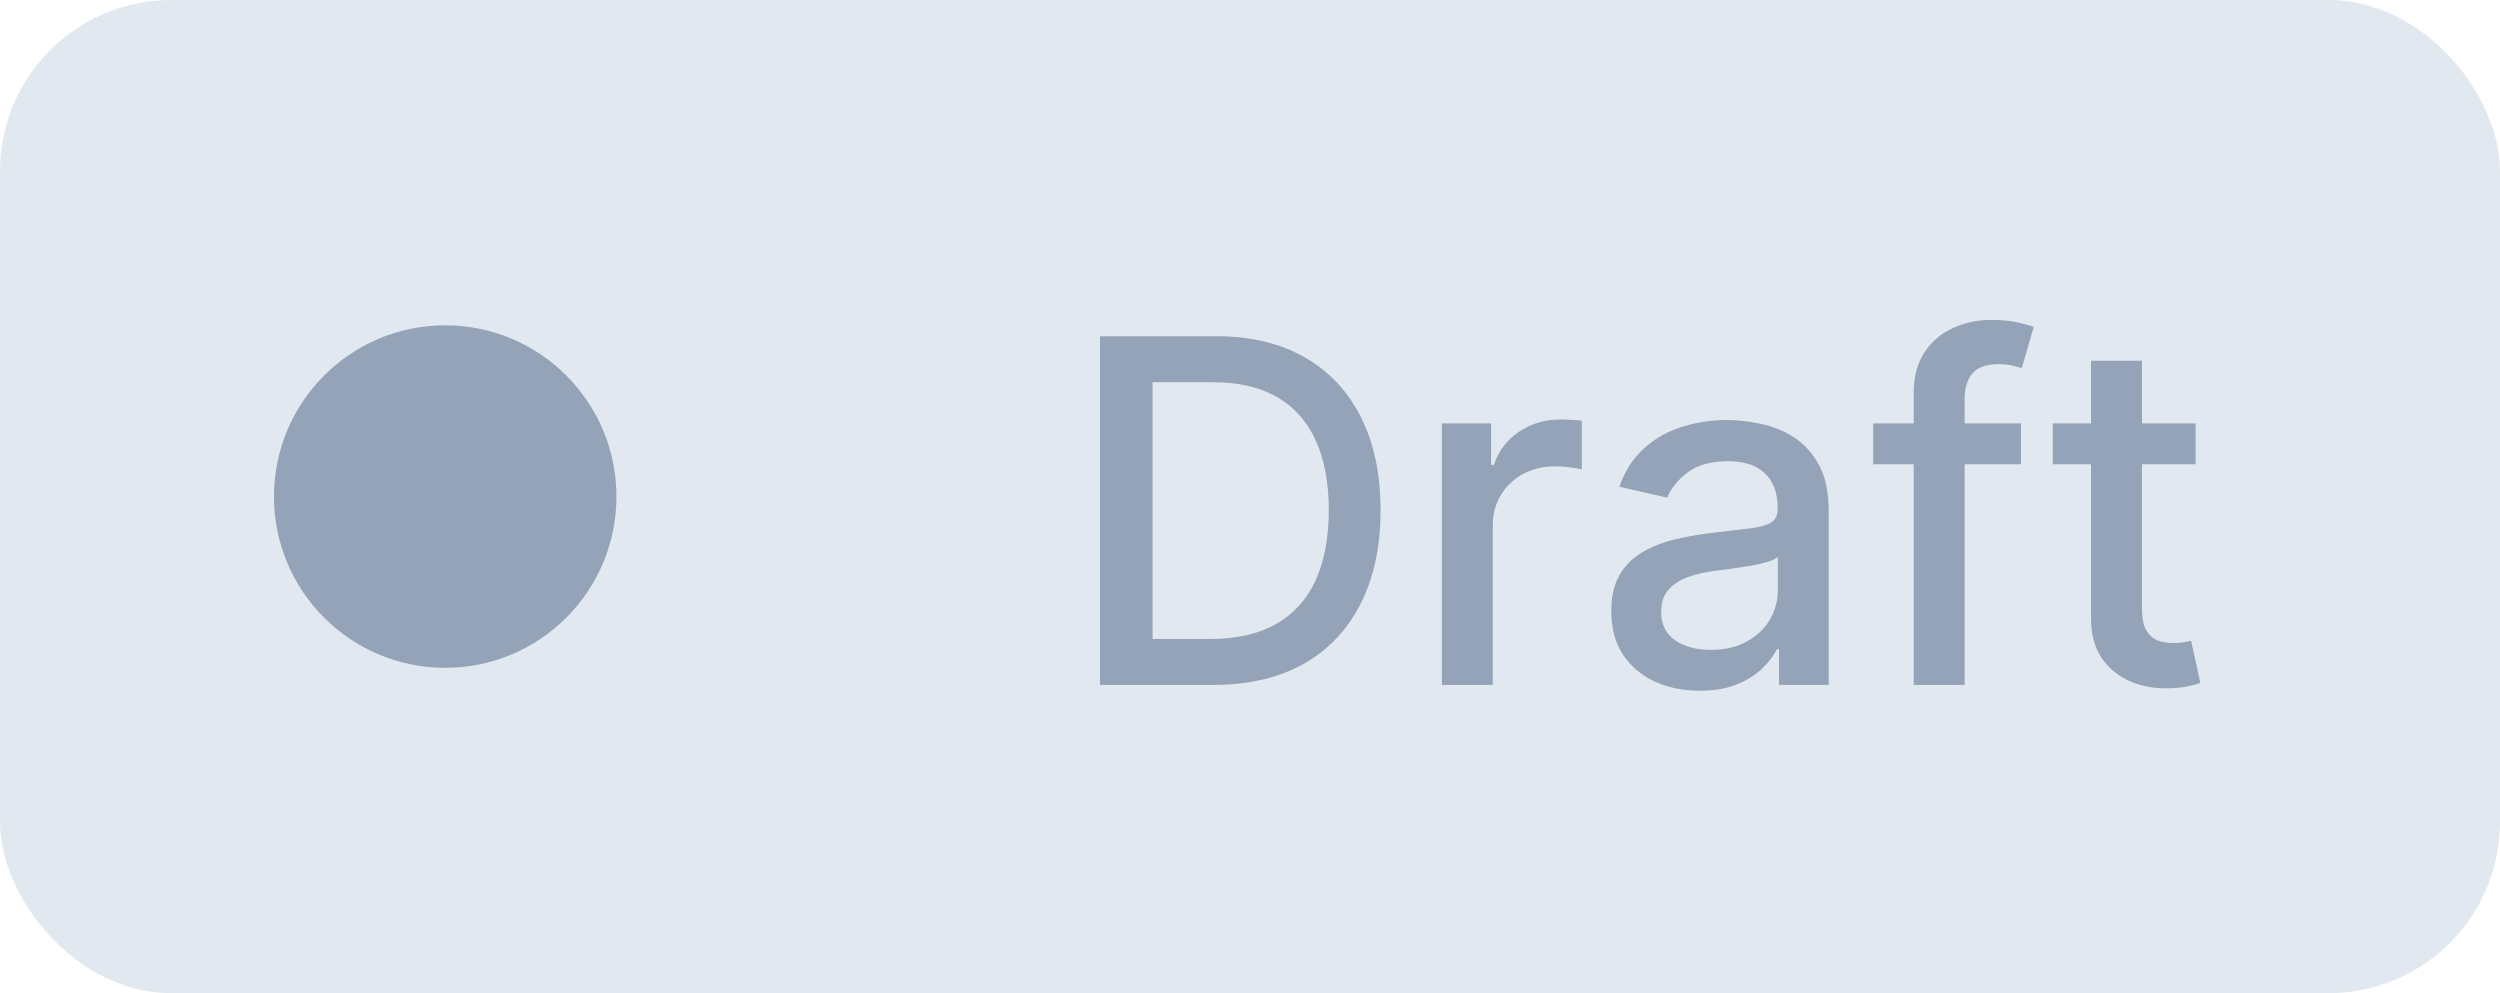 <svg width="73" height="29" viewBox="0 0 73 29" fill="none" xmlns="http://www.w3.org/2000/svg">
<rect width="73" height="29" rx="5" fill="#E2E8EF"/>
<circle cx="13" cy="14.5" r="5" fill="#94A3B8"/>
<path d="M35.415 20H32.119V9.818H35.519C36.517 9.818 37.374 10.022 38.09 10.43C38.805 10.834 39.354 11.416 39.735 12.175C40.12 12.93 40.312 13.837 40.312 14.894C40.312 15.955 40.118 16.866 39.73 17.629C39.346 18.391 38.789 18.977 38.06 19.389C37.331 19.796 36.449 20 35.415 20ZM33.655 18.658H35.33C36.106 18.658 36.751 18.512 37.264 18.22C37.778 17.925 38.162 17.499 38.418 16.942C38.673 16.382 38.8 15.7 38.8 14.894C38.8 14.095 38.673 13.418 38.418 12.861C38.166 12.304 37.789 11.881 37.289 11.593C36.789 11.305 36.167 11.161 35.425 11.161H33.655V18.658ZM42.103 20V12.364H43.54V13.577H43.619C43.758 13.166 44.004 12.843 44.355 12.607C44.71 12.369 45.111 12.249 45.558 12.249C45.651 12.249 45.76 12.253 45.886 12.259C46.015 12.266 46.117 12.274 46.19 12.284V13.706C46.13 13.689 46.024 13.671 45.871 13.651C45.719 13.628 45.566 13.617 45.414 13.617C45.063 13.617 44.749 13.691 44.474 13.84C44.203 13.986 43.987 14.19 43.828 14.452C43.669 14.71 43.589 15.005 43.589 15.337V20H42.103ZM49.63 20.169C49.146 20.169 48.708 20.079 48.317 19.901C47.926 19.718 47.616 19.455 47.388 19.11C47.162 18.765 47.05 18.343 47.05 17.842C47.05 17.412 47.132 17.057 47.298 16.778C47.464 16.5 47.688 16.28 47.969 16.117C48.251 15.955 48.566 15.832 48.914 15.749C49.262 15.666 49.617 15.604 49.978 15.56C50.435 15.507 50.806 15.464 51.091 15.431C51.377 15.395 51.584 15.337 51.713 15.257C51.842 15.178 51.907 15.048 51.907 14.869V14.835C51.907 14.4 51.784 14.064 51.539 13.825C51.297 13.587 50.936 13.467 50.455 13.467C49.955 13.467 49.56 13.578 49.272 13.8C48.987 14.019 48.79 14.263 48.68 14.531L47.283 14.213C47.449 13.749 47.691 13.374 48.009 13.089C48.331 12.801 48.7 12.592 49.118 12.463C49.535 12.331 49.974 12.264 50.435 12.264C50.74 12.264 51.063 12.301 51.405 12.374C51.749 12.443 52.071 12.572 52.369 12.761C52.671 12.95 52.918 13.22 53.11 13.572C53.302 13.92 53.398 14.372 53.398 14.929V20H51.947V18.956H51.887C51.791 19.148 51.647 19.337 51.454 19.523C51.262 19.708 51.015 19.863 50.714 19.985C50.412 20.108 50.051 20.169 49.63 20.169ZM49.953 18.976C50.364 18.976 50.715 18.895 51.007 18.732C51.302 18.57 51.526 18.358 51.678 18.096C51.834 17.831 51.912 17.547 51.912 17.246V16.261C51.859 16.314 51.756 16.364 51.603 16.41C51.454 16.454 51.284 16.492 51.091 16.525C50.899 16.555 50.712 16.583 50.53 16.609C50.347 16.633 50.195 16.652 50.072 16.669C49.784 16.706 49.52 16.767 49.282 16.853C49.047 16.939 48.858 17.063 48.715 17.226C48.576 17.385 48.506 17.597 48.506 17.862C48.506 18.23 48.642 18.509 48.914 18.697C49.186 18.883 49.532 18.976 49.953 18.976ZM59.012 12.364V13.557H54.697V12.364H59.012ZM55.88 20V11.479C55.88 11.001 55.985 10.605 56.194 10.29C56.402 9.972 56.679 9.735 57.024 9.58C57.368 9.42 57.743 9.341 58.147 9.341C58.446 9.341 58.701 9.366 58.913 9.415C59.125 9.462 59.283 9.505 59.385 9.545L59.037 10.748C58.968 10.728 58.878 10.705 58.769 10.678C58.659 10.648 58.527 10.633 58.371 10.633C58.01 10.633 57.751 10.723 57.596 10.902C57.443 11.081 57.367 11.339 57.367 11.678V20H55.88ZM64.111 12.364V13.557H59.94V12.364H64.111ZM61.058 10.534H62.545V17.758C62.545 18.046 62.588 18.263 62.674 18.409C62.76 18.552 62.871 18.649 63.007 18.702C63.146 18.752 63.297 18.777 63.459 18.777C63.579 18.777 63.683 18.769 63.773 18.752C63.862 18.736 63.932 18.722 63.981 18.712L64.25 19.94C64.164 19.974 64.041 20.007 63.882 20.04C63.723 20.076 63.524 20.096 63.285 20.099C62.894 20.106 62.53 20.037 62.192 19.891C61.854 19.745 61.58 19.519 61.371 19.215C61.163 18.91 61.058 18.527 61.058 18.066V10.534Z" fill="#94A3B8"/>
</svg>
